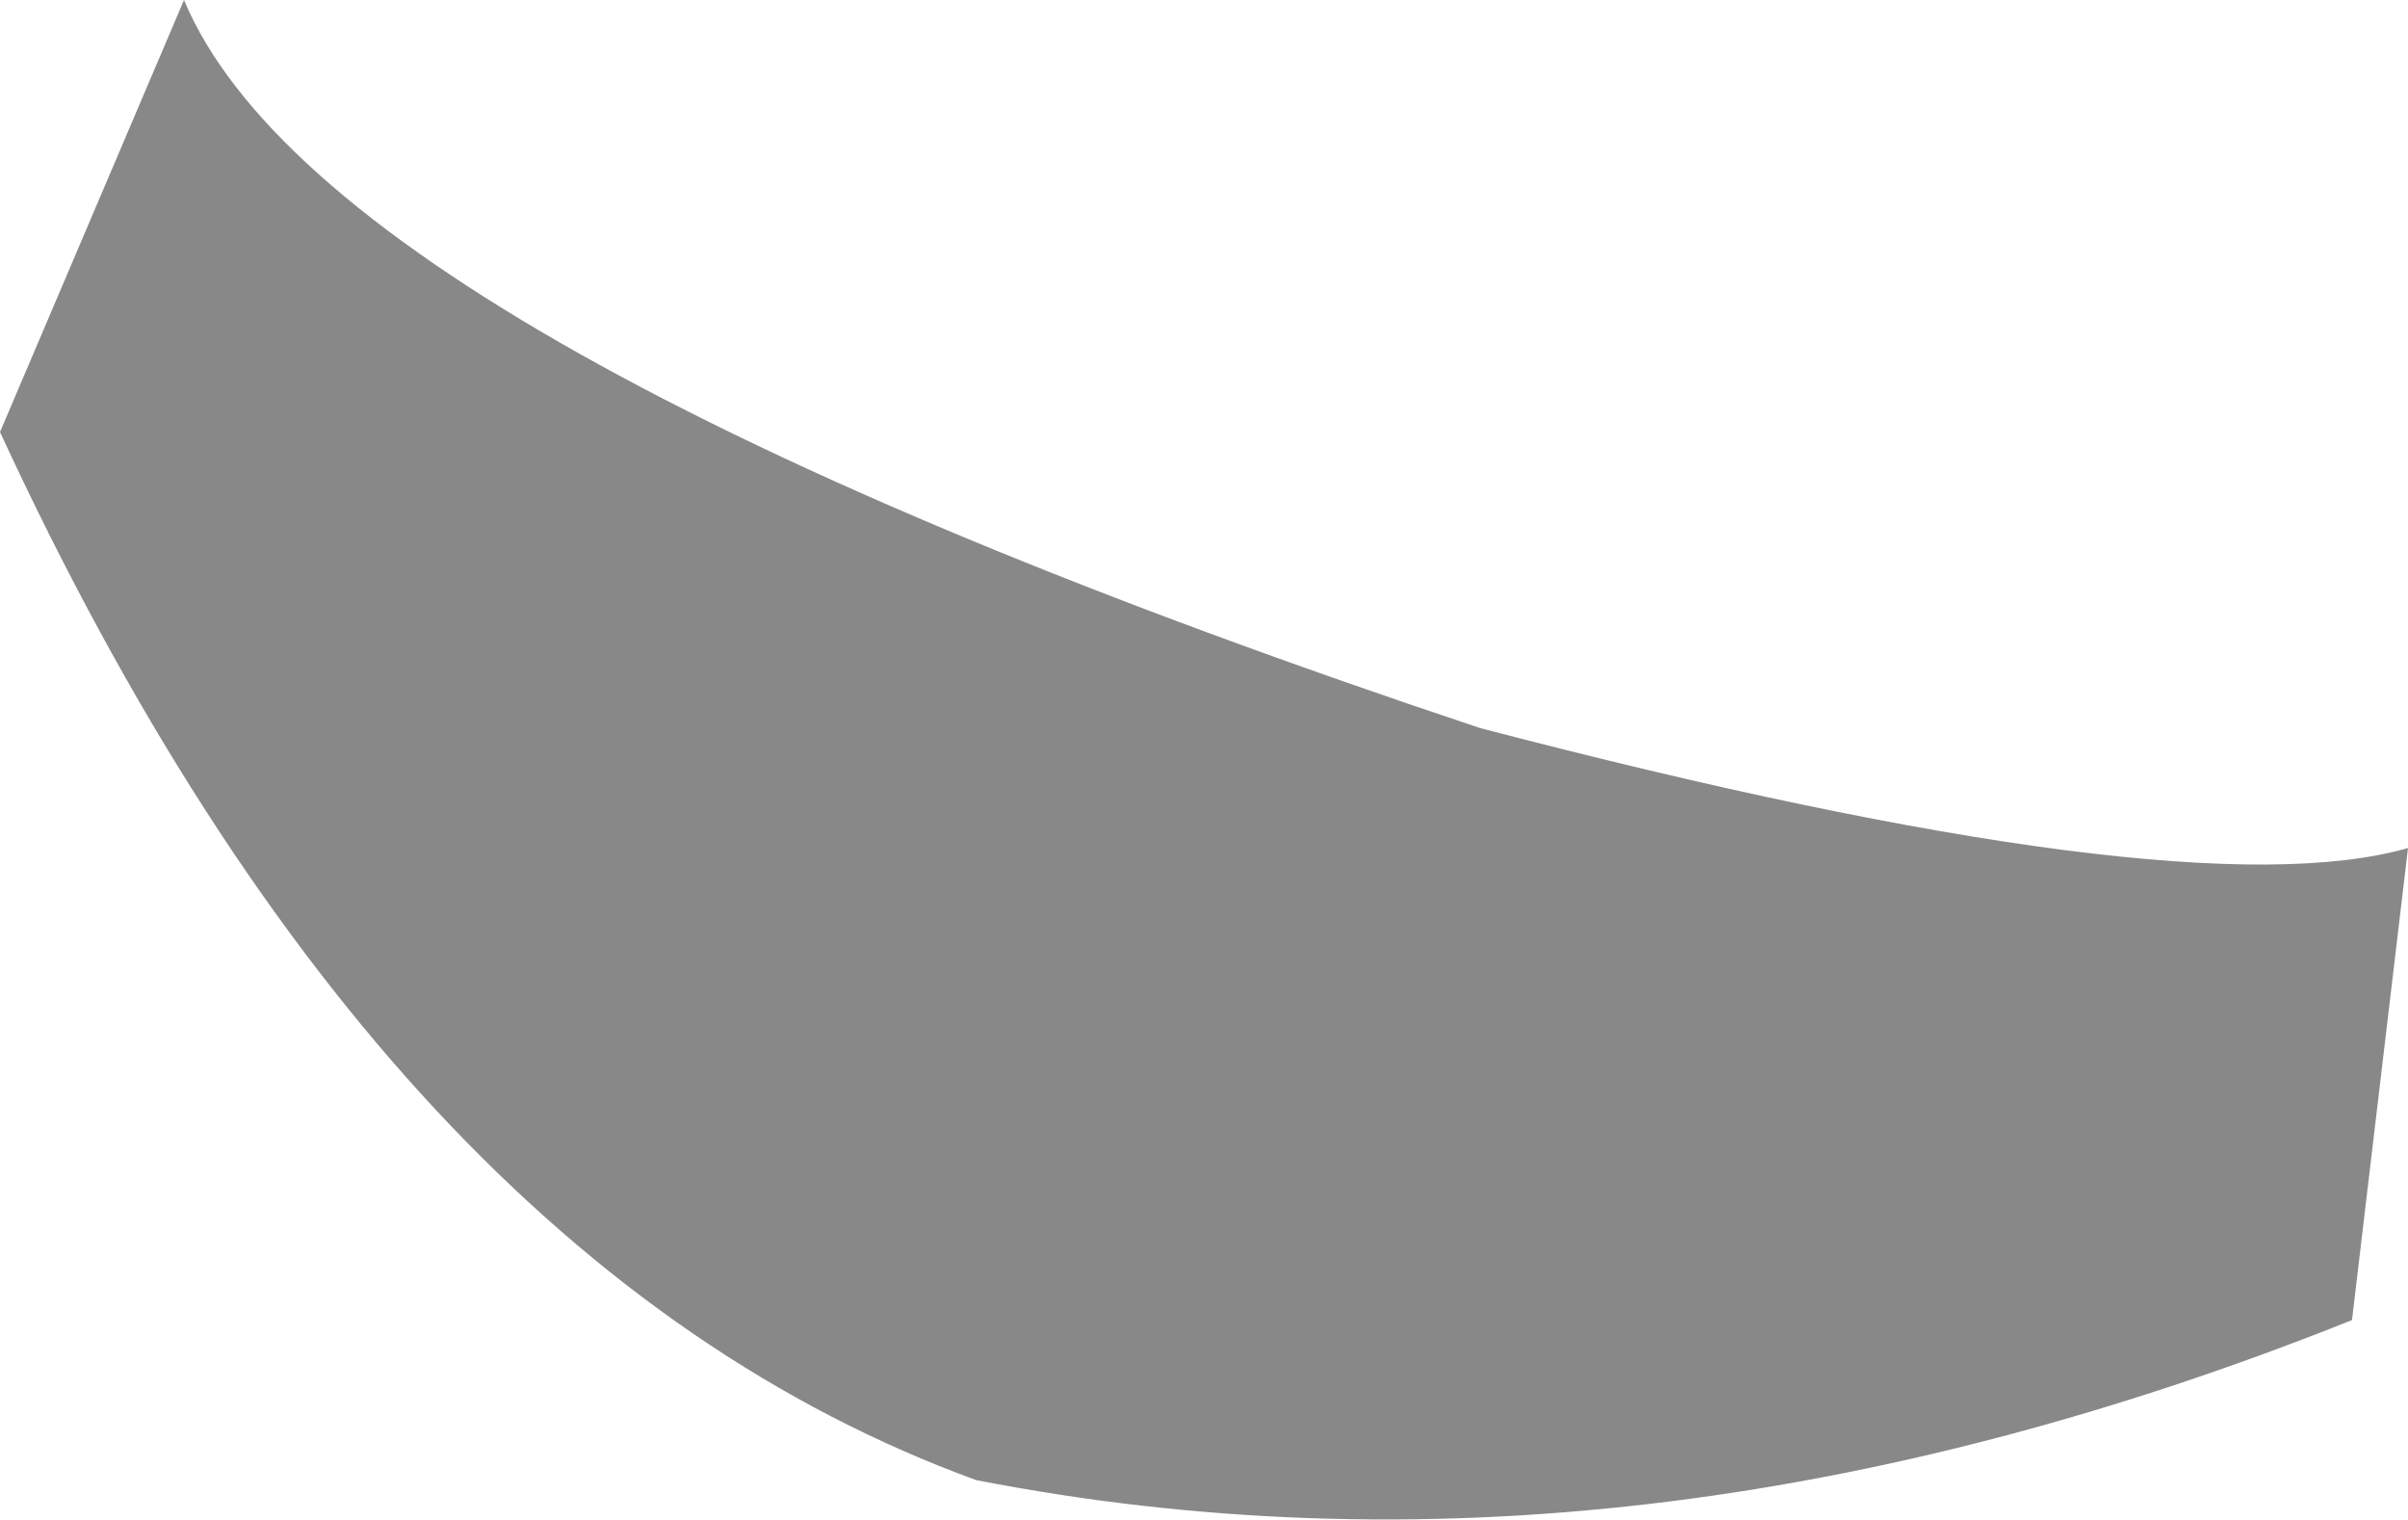 <?xml version="1.0" encoding="UTF-8" standalone="no"?>
<svg xmlns:xlink="http://www.w3.org/1999/xlink" height="9.5px" width="15.05px" xmlns="http://www.w3.org/2000/svg">
  <g transform="matrix(1.0, 0.0, 0.0, 1.0, 11.85, -9.1)">
    <path d="M3.2 14.4 L2.85 17.35 Q-1.65 19.15 -5.75 18.35 -9.45 17.0 -11.85 11.8 L-10.7 9.1 Q-9.8 11.25 -2.6 13.65 1.8 14.8 3.2 14.4" fill="#000000" fill-opacity="0.467" fill-rule="evenodd" stroke="none"/>
  </g>
</svg>

